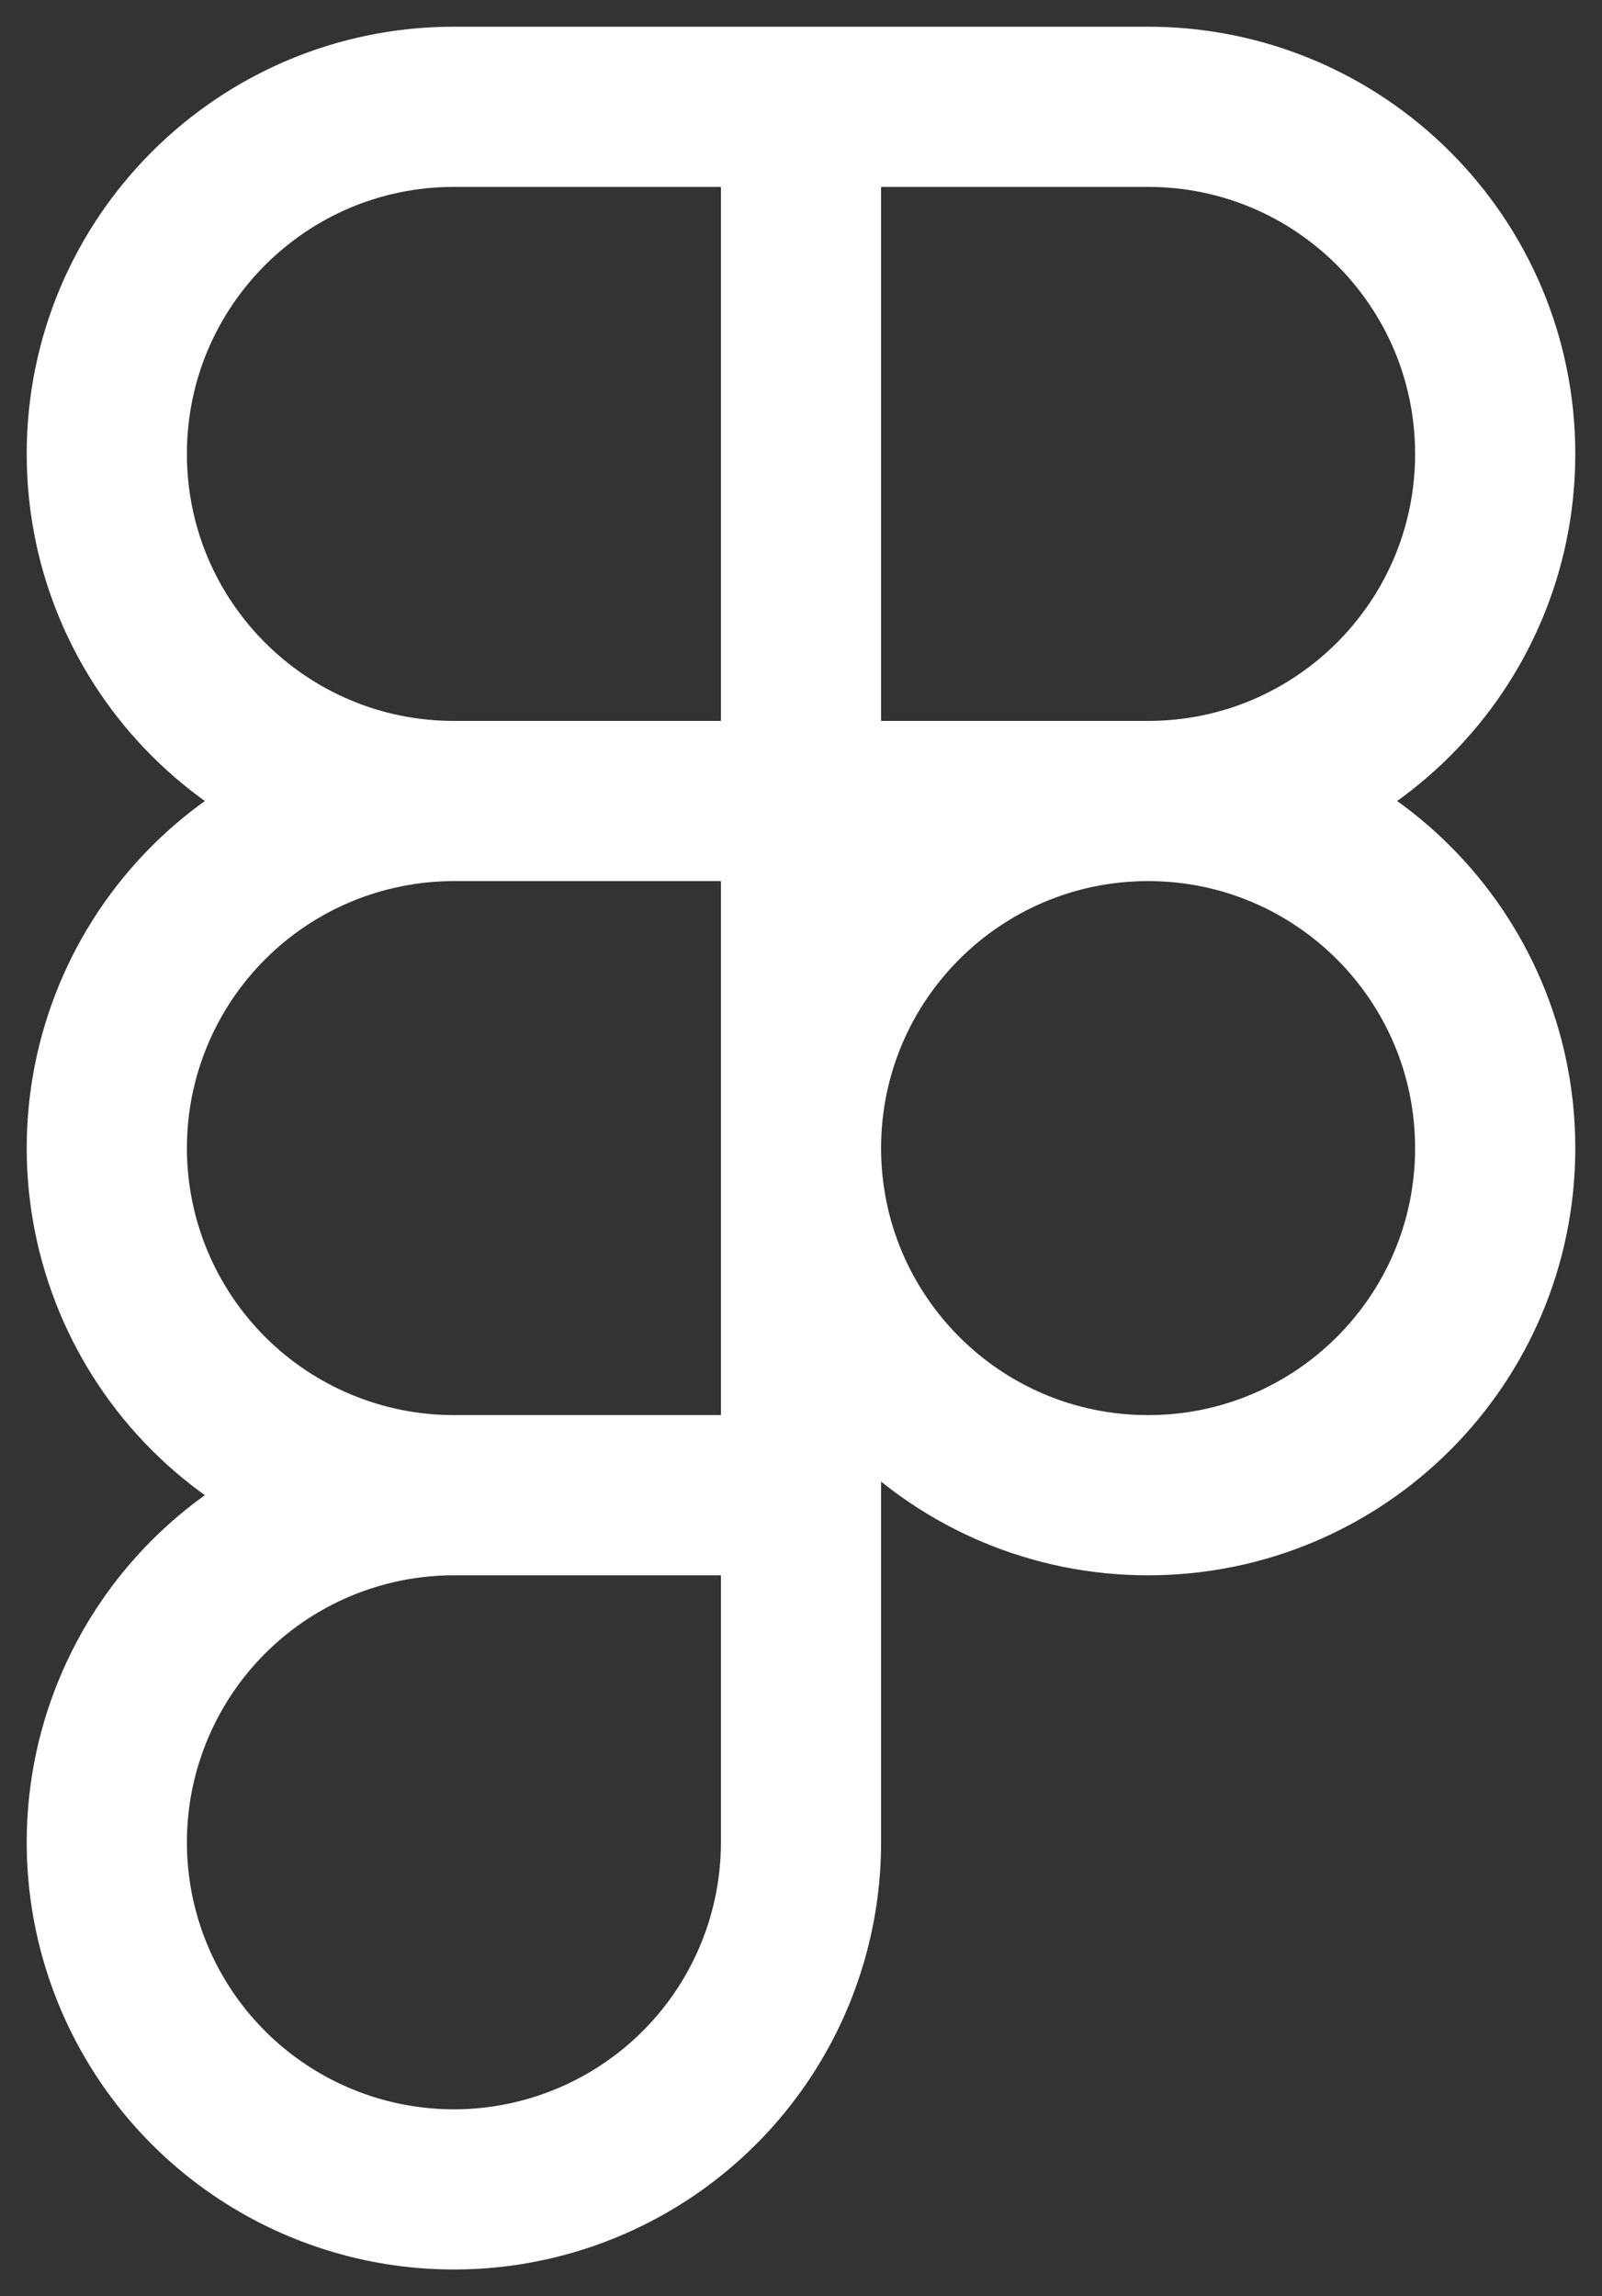<svg width="30" height="43" viewBox="0 0 30 43" fill="none" xmlns="http://www.w3.org/2000/svg">
<rect x="0" y="0" width="30" height="43" fill="#333333" stroke="none"/>
<path d="M21.5 15C17.91 15 15 17.91 15 21.5C15 25.09 17.91 28 21.5 28C25.09 28 28 25.09 28 21.5C28 17.91 25.09 15 21.5 15ZM21.5 15C25.09 15 28 12.09 28 8.5C28 4.91 25.09 2 21.5 2H8.5C4.91 2 2 4.91 2 8.5C2 12.09 4.91 15 8.5 15M21.5 15H8.5M8.5 15C6.776 15 5.123 15.685 3.904 16.904C2.685 18.123 2 19.776 2 21.5C2 23.224 2.685 24.877 3.904 26.096C5.123 27.315 6.776 28 8.5 28M8.5 28H15M8.5 28C7.214 28 5.958 28.381 4.889 29.095C3.82 29.81 2.987 30.825 2.495 32.013C2.003 33.2 1.874 34.507 2.125 35.768C2.376 37.029 2.995 38.187 3.904 39.096C4.813 40.005 5.971 40.624 7.232 40.875C8.493 41.126 9.8 40.997 10.987 40.505C12.175 40.013 13.19 39.18 13.905 38.111C14.619 37.042 15 35.786 15 34.5V2" stroke="white" stroke-width="3" stroke-linecap="round" stroke-linejoin="round"/>
</svg>
